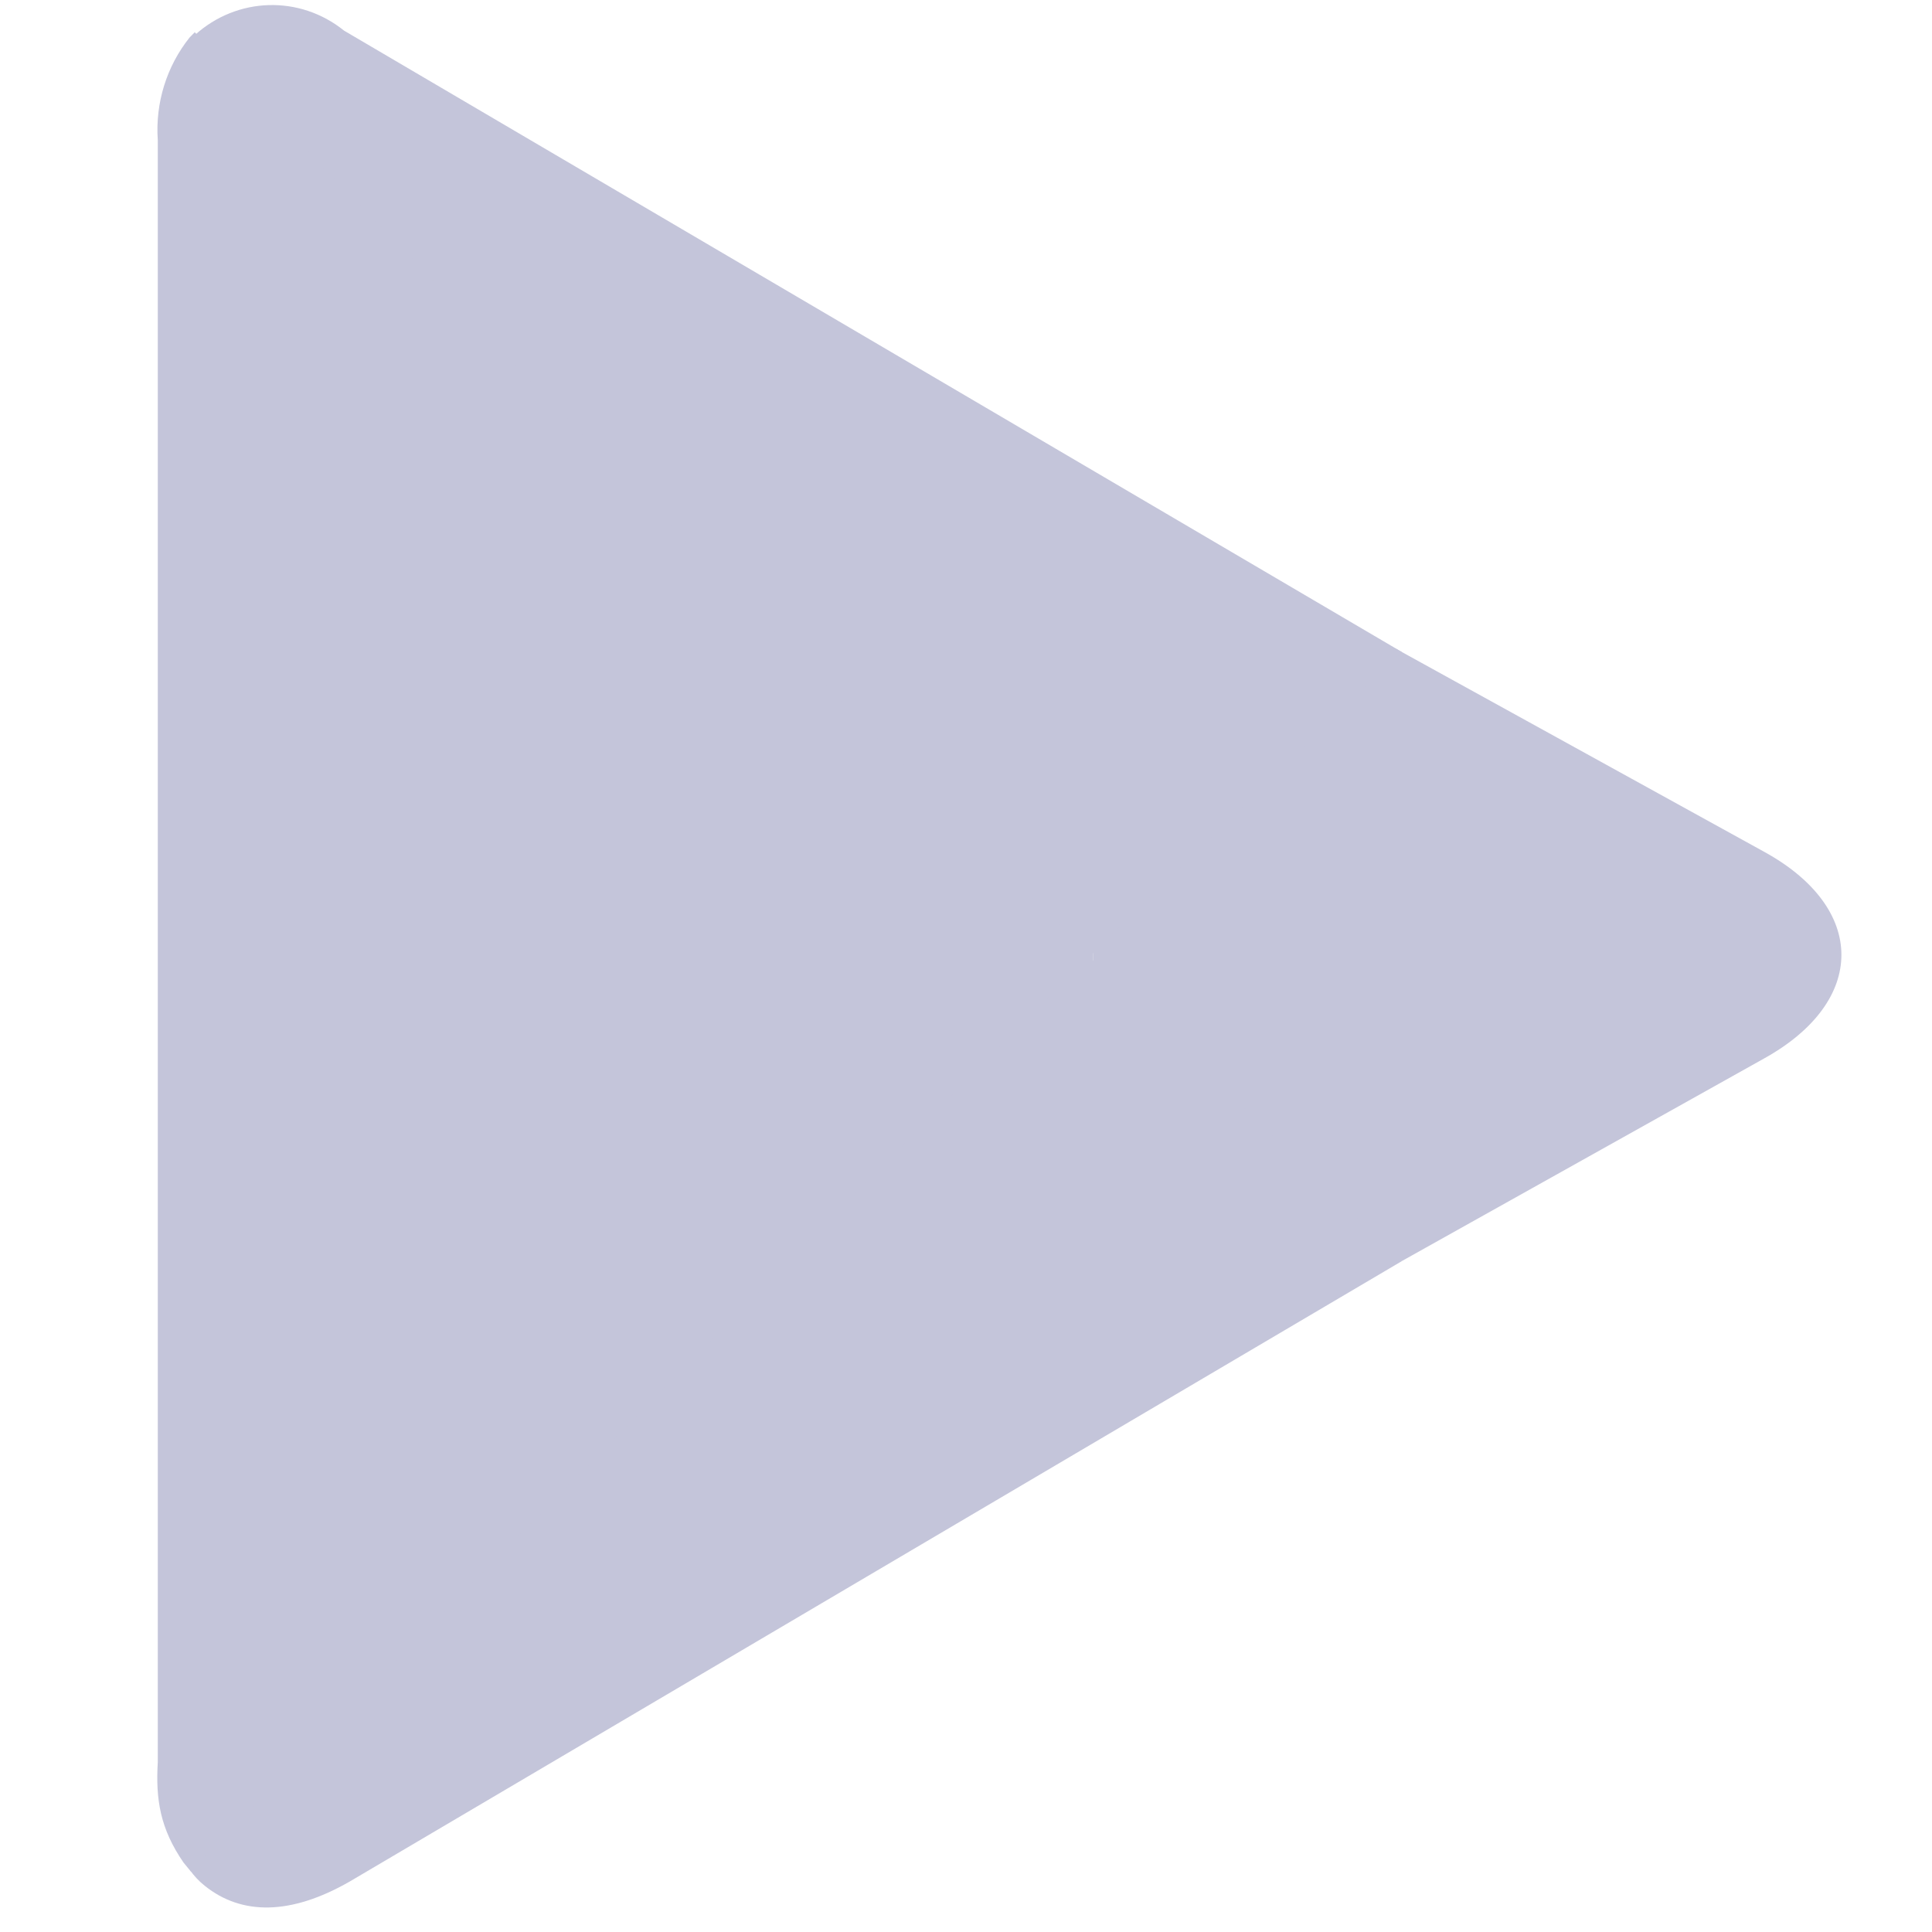 <svg width="30" height="30" viewBox="0 0 30 30" fill="none" xmlns="http://www.w3.org/2000/svg">
<path d="M2.945 0.581C2.587 1.029 2.41 1.599 2.45 2.175V27.363C2.416 27.942 2.487 28.396 2.85 28.922L2.968 29.066L16.972 14.94V14.61L3.024 0.501L2.945 0.581Z" fill="#C4C5DA"/>
<path d="M21.666 19.581L16.971 14.992V14.67L21.666 10.069L21.769 10.125L27.391 13.225C28.994 14.103 28.994 15.548 27.391 16.437L21.769 19.581H21.666Z" fill="#C4C5DA"/>
<path d="M16.908 14.854L2.949 29.038C3.014 29.131 3.092 29.213 3.18 29.283C3.752 29.742 4.515 29.742 5.431 29.216L21.769 19.582L16.908 14.854Z" fill="#C4C5DA"/>
<path d="M21.769 10.125L5.343 0.476C4.655 -0.079 3.681 -0.05 3.025 0.545L16.919 14.854L21.769 10.125Z" fill="#C4C5DA"/>
</svg>
